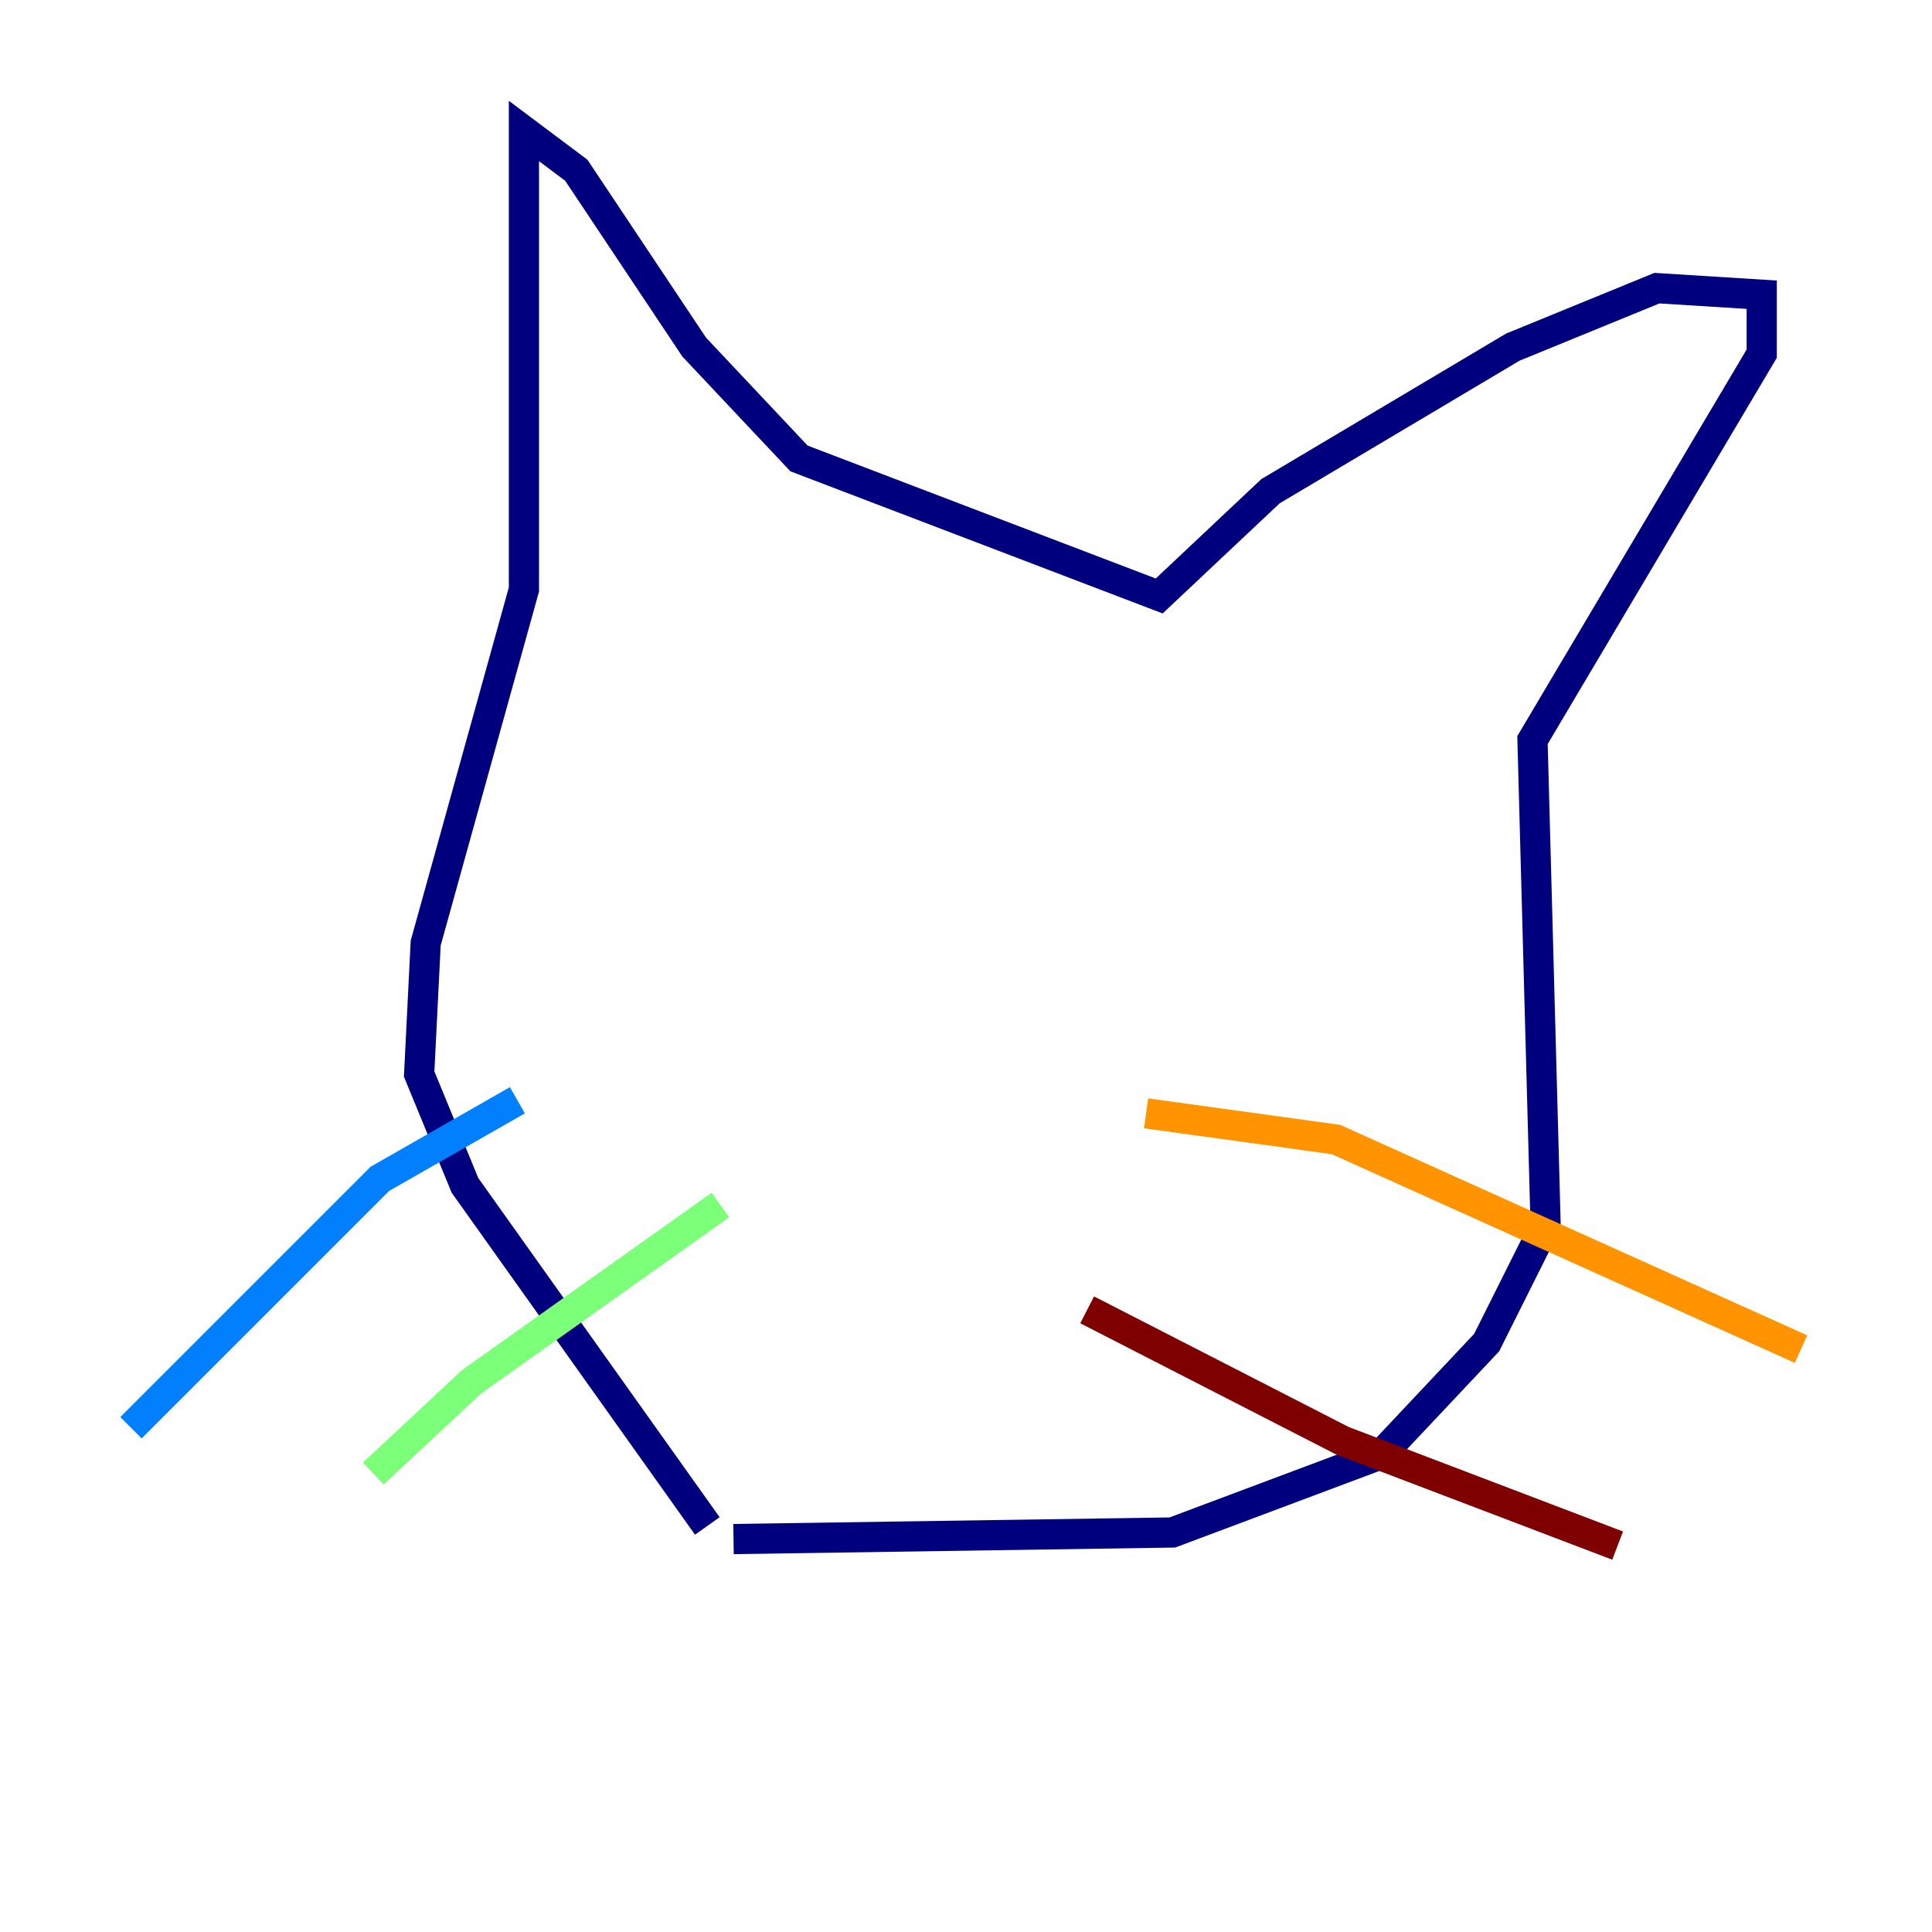 <?xml version="1.0" encoding="utf-8" ?>
<svg baseProfile="tiny" height="128" version="1.2" viewBox="0,0,128,128" width="128" xmlns="http://www.w3.org/2000/svg" xmlns:ev="http://www.w3.org/2001/xml-events" xmlns:xlink="http://www.w3.org/1999/xlink"><defs /><polyline fill="none" points="46.861,101.098 30.807,78.536 27.77,71.159 28.203,62.481 34.712,39.051 34.712,8.678 38.183,11.281 45.993,22.997 52.936,30.373 76.8,39.485 84.176,32.542 100.231,22.997 109.776,19.091 116.719,19.525 116.719,23.43 101.532,49.031 102.4,81.139 98.495,88.949 91.552,96.325 77.668,101.532 48.597,101.966" stroke="#00007f" stroke-width="2" /><polyline fill="none" points="34.278,72.895 25.166,78.102 8.678,94.59" stroke="#0080ff" stroke-width="2" /><polyline fill="none" points="47.729,79.837 31.241,91.552 24.732,97.627" stroke="#7cff79" stroke-width="2" /><polyline fill="none" points="75.932,73.763 88.515,75.498 119.322,89.383" stroke="#ff9400" stroke-width="2" /><polyline fill="none" points="72.027,86.78 88.949,95.458 107.173,102.4" stroke="#7f0000" stroke-width="2" /></svg>